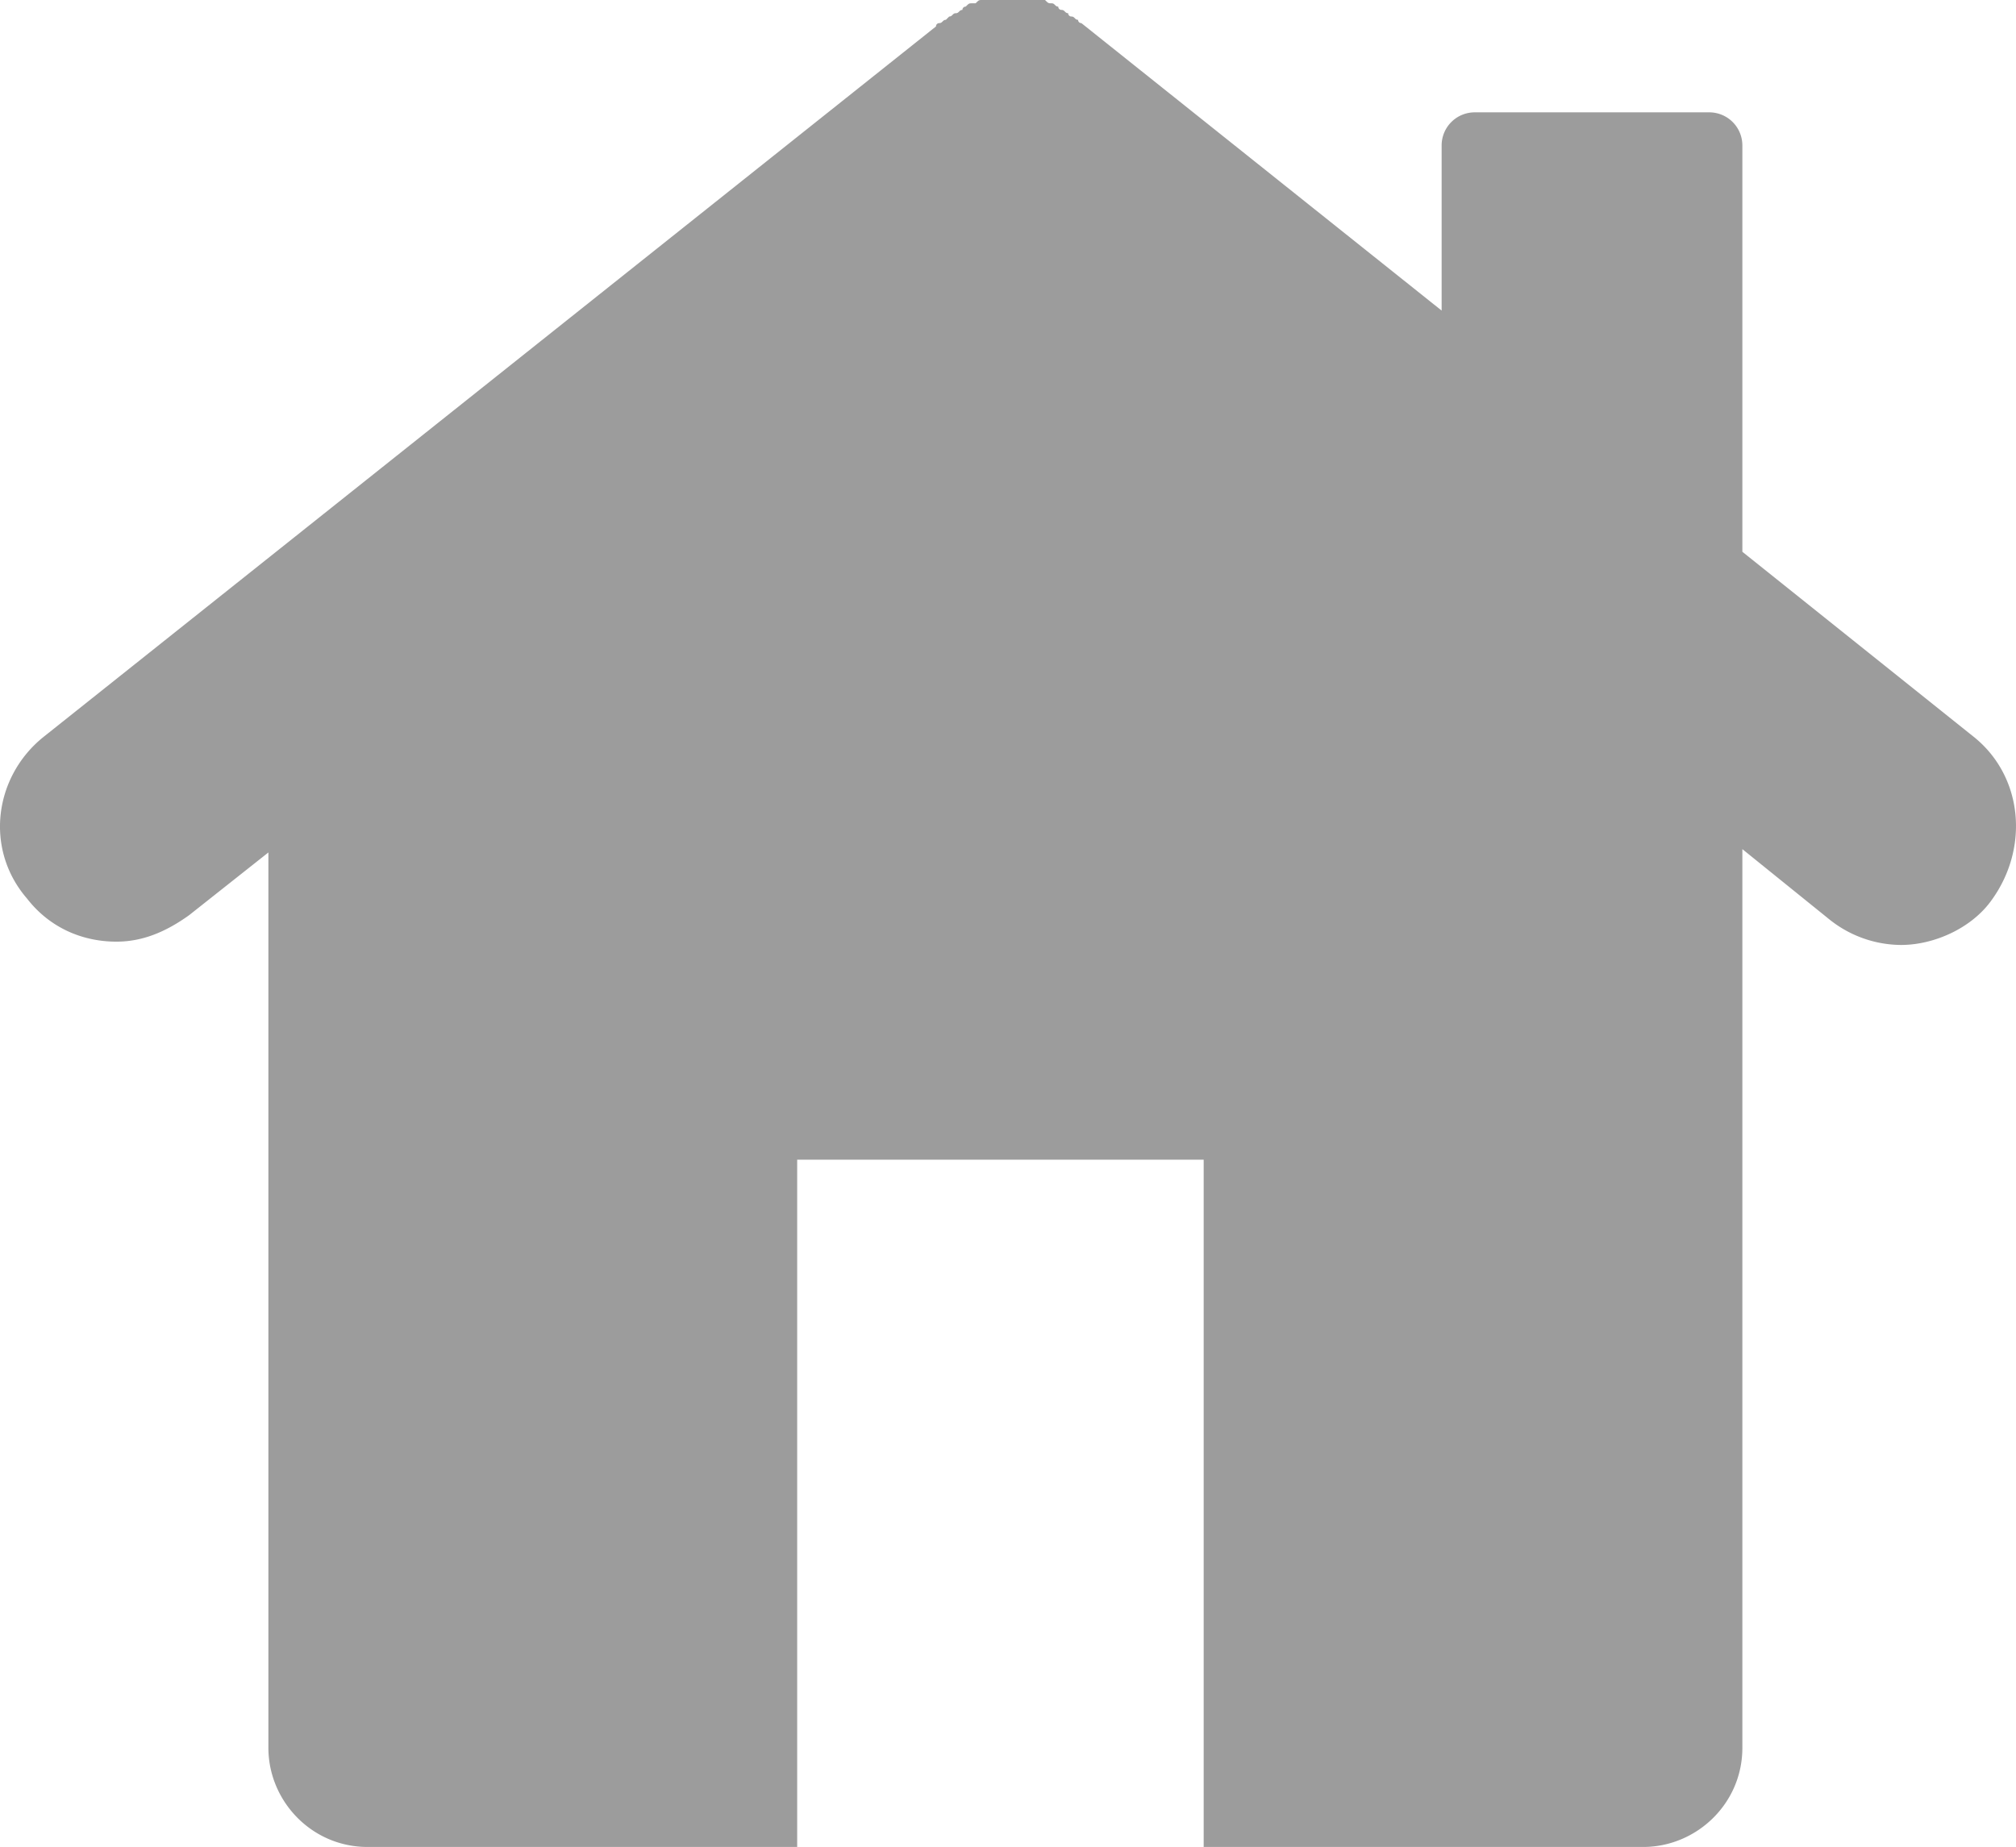 <svg xmlns="http://www.w3.org/2000/svg" width="1247.865" height="1143.521" viewBox="0 0 1247.865 1143.521">
  <path id="home" d="M1223.67,460.281l-143.2-114.557V94.109a20.5,20.5,0,0,0-20.456-20.457H914.776A20.5,20.5,0,0,0,894.32,94.109V196.391L671.343,18.42h0a2,2,0,0,1-2.046-2.046c-2.045,0-2.045-2.046-4.091-2.046a2,2,0,0,1-2.046-2.046c-2.046,0-2.046-2.046-4.091-2.046a2,2,0,0,1-2.046-2.046c-2.046,0-2.046-2.046-4.091-2.046s-2.046,0-4.091-2.046H609.974c-2.046,0-2.046,0-4.091,2.046h-2.046c-2.046,0-2.046,0-4.091,2.046a2,2,0,0,0-2.046,2.046c-2.046,0-2.046,2.046-4.091,2.046s-2.046,2.046-4.091,2.046l-2.046,2.046c-2.046,0-2.046,2.046-4.091,2.046a2,2,0,0,0-2.046,2.046h0L29.008,460.281C-1.677,484.829-7.814,529.833,18.779,560.518c14.32,18.411,34.776,26.593,55.233,26.593,16.365,0,30.685-6.137,45-16.365l49.1-38.867v554.372c0,32.731,26.593,61.37,61.37,61.37H495.417v-425.5H747.032v425.5H1019.1c32.73,0,61.369-26.593,61.369-61.37V529.833l53.187,42.959a71.487,71.487,0,0,0,45,16.365c20.456,0,42.958-10.228,55.233-26.593C1258.446,529.833,1254.355,484.829,1223.67,460.281Z" transform="translate(-1.979 -4.1)" fill="#9c9c9c"/>
</svg>

